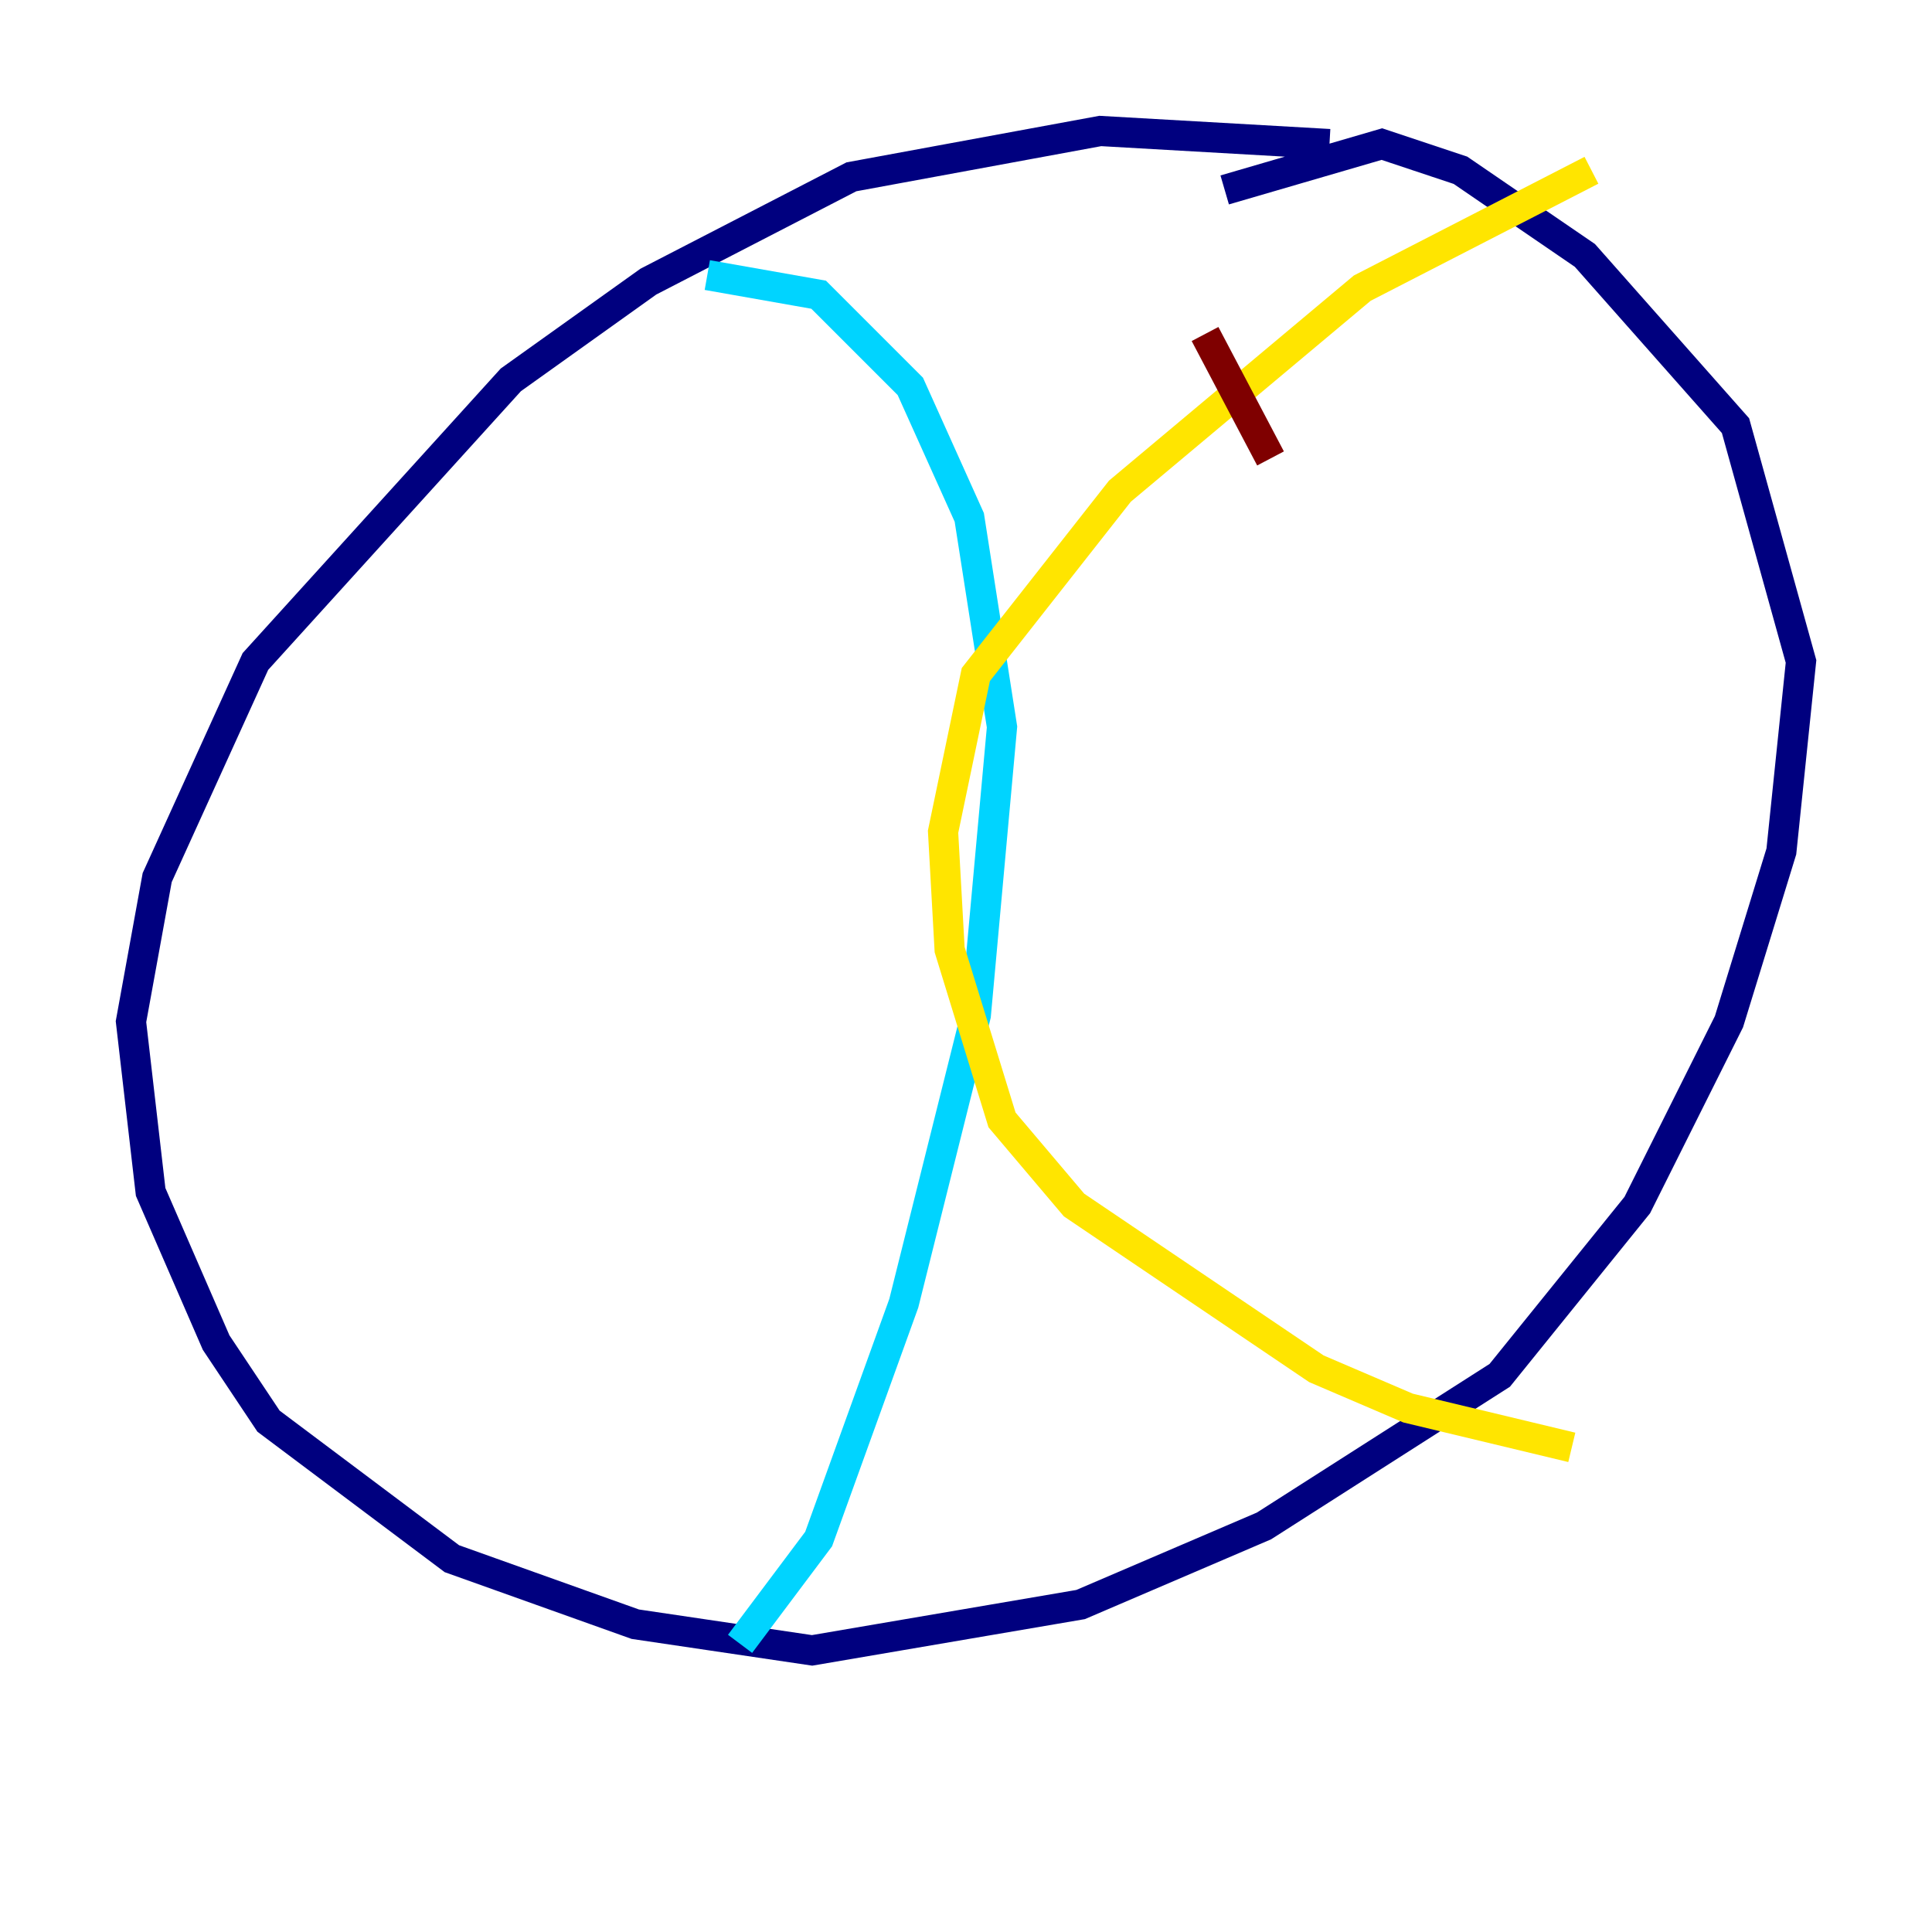 <?xml version="1.0" encoding="utf-8" ?>
<svg baseProfile="tiny" height="128" version="1.2" viewBox="0,0,128,128" width="128" xmlns="http://www.w3.org/2000/svg" xmlns:ev="http://www.w3.org/2001/xml-events" xmlns:xlink="http://www.w3.org/1999/xlink"><defs /><polyline fill="none" points="88.081,9.546 72.895,8.678 56.407,11.715 42.956,18.658 33.844,25.166 16.922,43.824 10.414,58.142 8.678,67.688 9.98,78.969 14.319,88.949 17.79,94.156 29.939,103.268 42.088,107.607 53.803,109.342 71.593,106.305 83.742,101.098 99.363,91.119 108.475,79.837 114.549,67.688 118.02,56.407 119.322,43.824 114.983,28.203 105.003,16.922 96.759,11.281 91.552,9.546 81.139,12.583" stroke="#00007f" stroke-width="2" /><polyline fill="none" points="46.861,18.224 54.237,19.525 60.312,25.6 64.217,34.278 66.386,48.163 64.651,67.254 59.878,86.346 54.237,101.966 49.031,108.909" stroke="#00d4ff" stroke-width="2" /><polyline fill="none" points="105.437,11.281 90.251,19.091 74.197,32.542 64.651,44.691 62.481,55.105 62.915,62.915 66.386,74.197 71.159,79.837 87.214,90.685 93.288,93.288 104.136,95.891" stroke="#ffe500" stroke-width="2" /><polyline fill="none" points="84.176,30.373 79.837,22.129" stroke="#7f0000" stroke-width="2" /></svg>